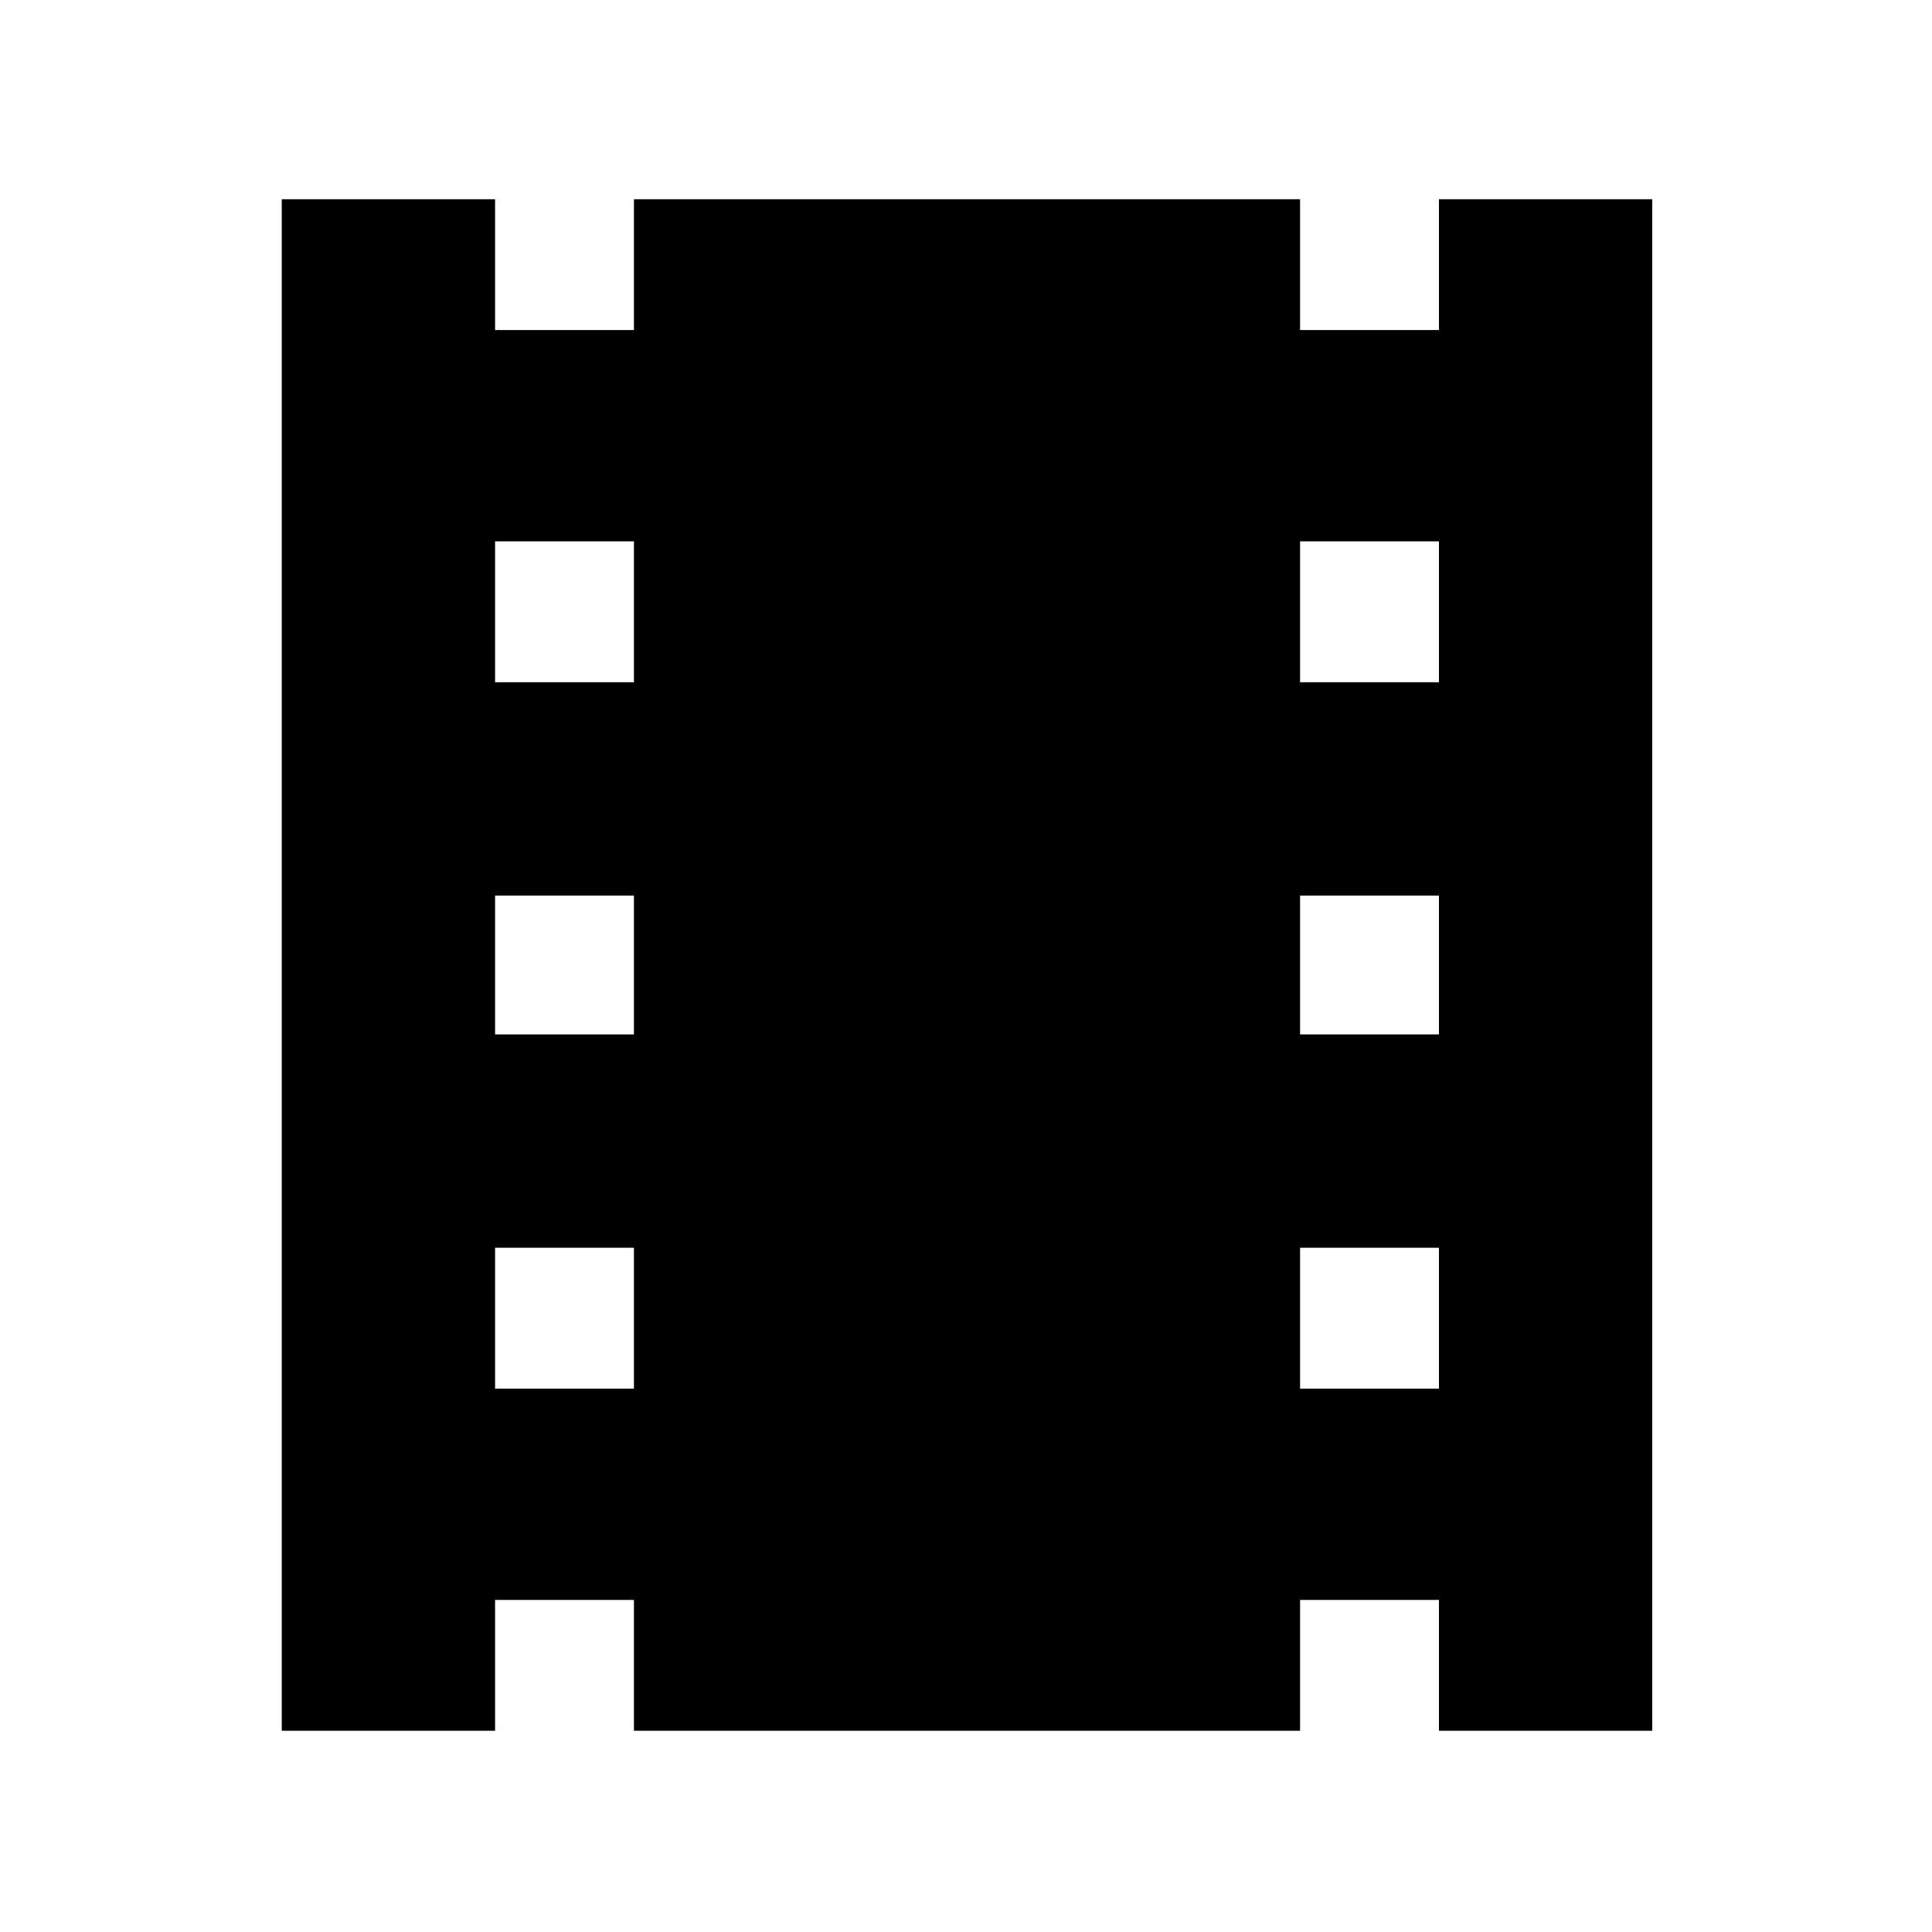 <svg xmlns="http://www.w3.org/2000/svg" height="24" width="24"><path d="M3.5 21.5V2.475H6.15V4.1H7.875V2.475H16.15V4.1H17.875V2.475H20.525V21.5H17.875V19.875H16.15V21.5H7.875V19.875H6.15V21.5ZM6.15 17.25H7.875V15.5H6.15ZM6.15 12.85H7.875V11.125H6.15ZM6.15 8.475H7.875V6.725H6.15ZM16.15 17.25H17.875V15.5H16.15ZM16.15 12.85H17.875V11.125H16.15ZM16.15 8.475H17.875V6.725H16.15Z"/></svg>